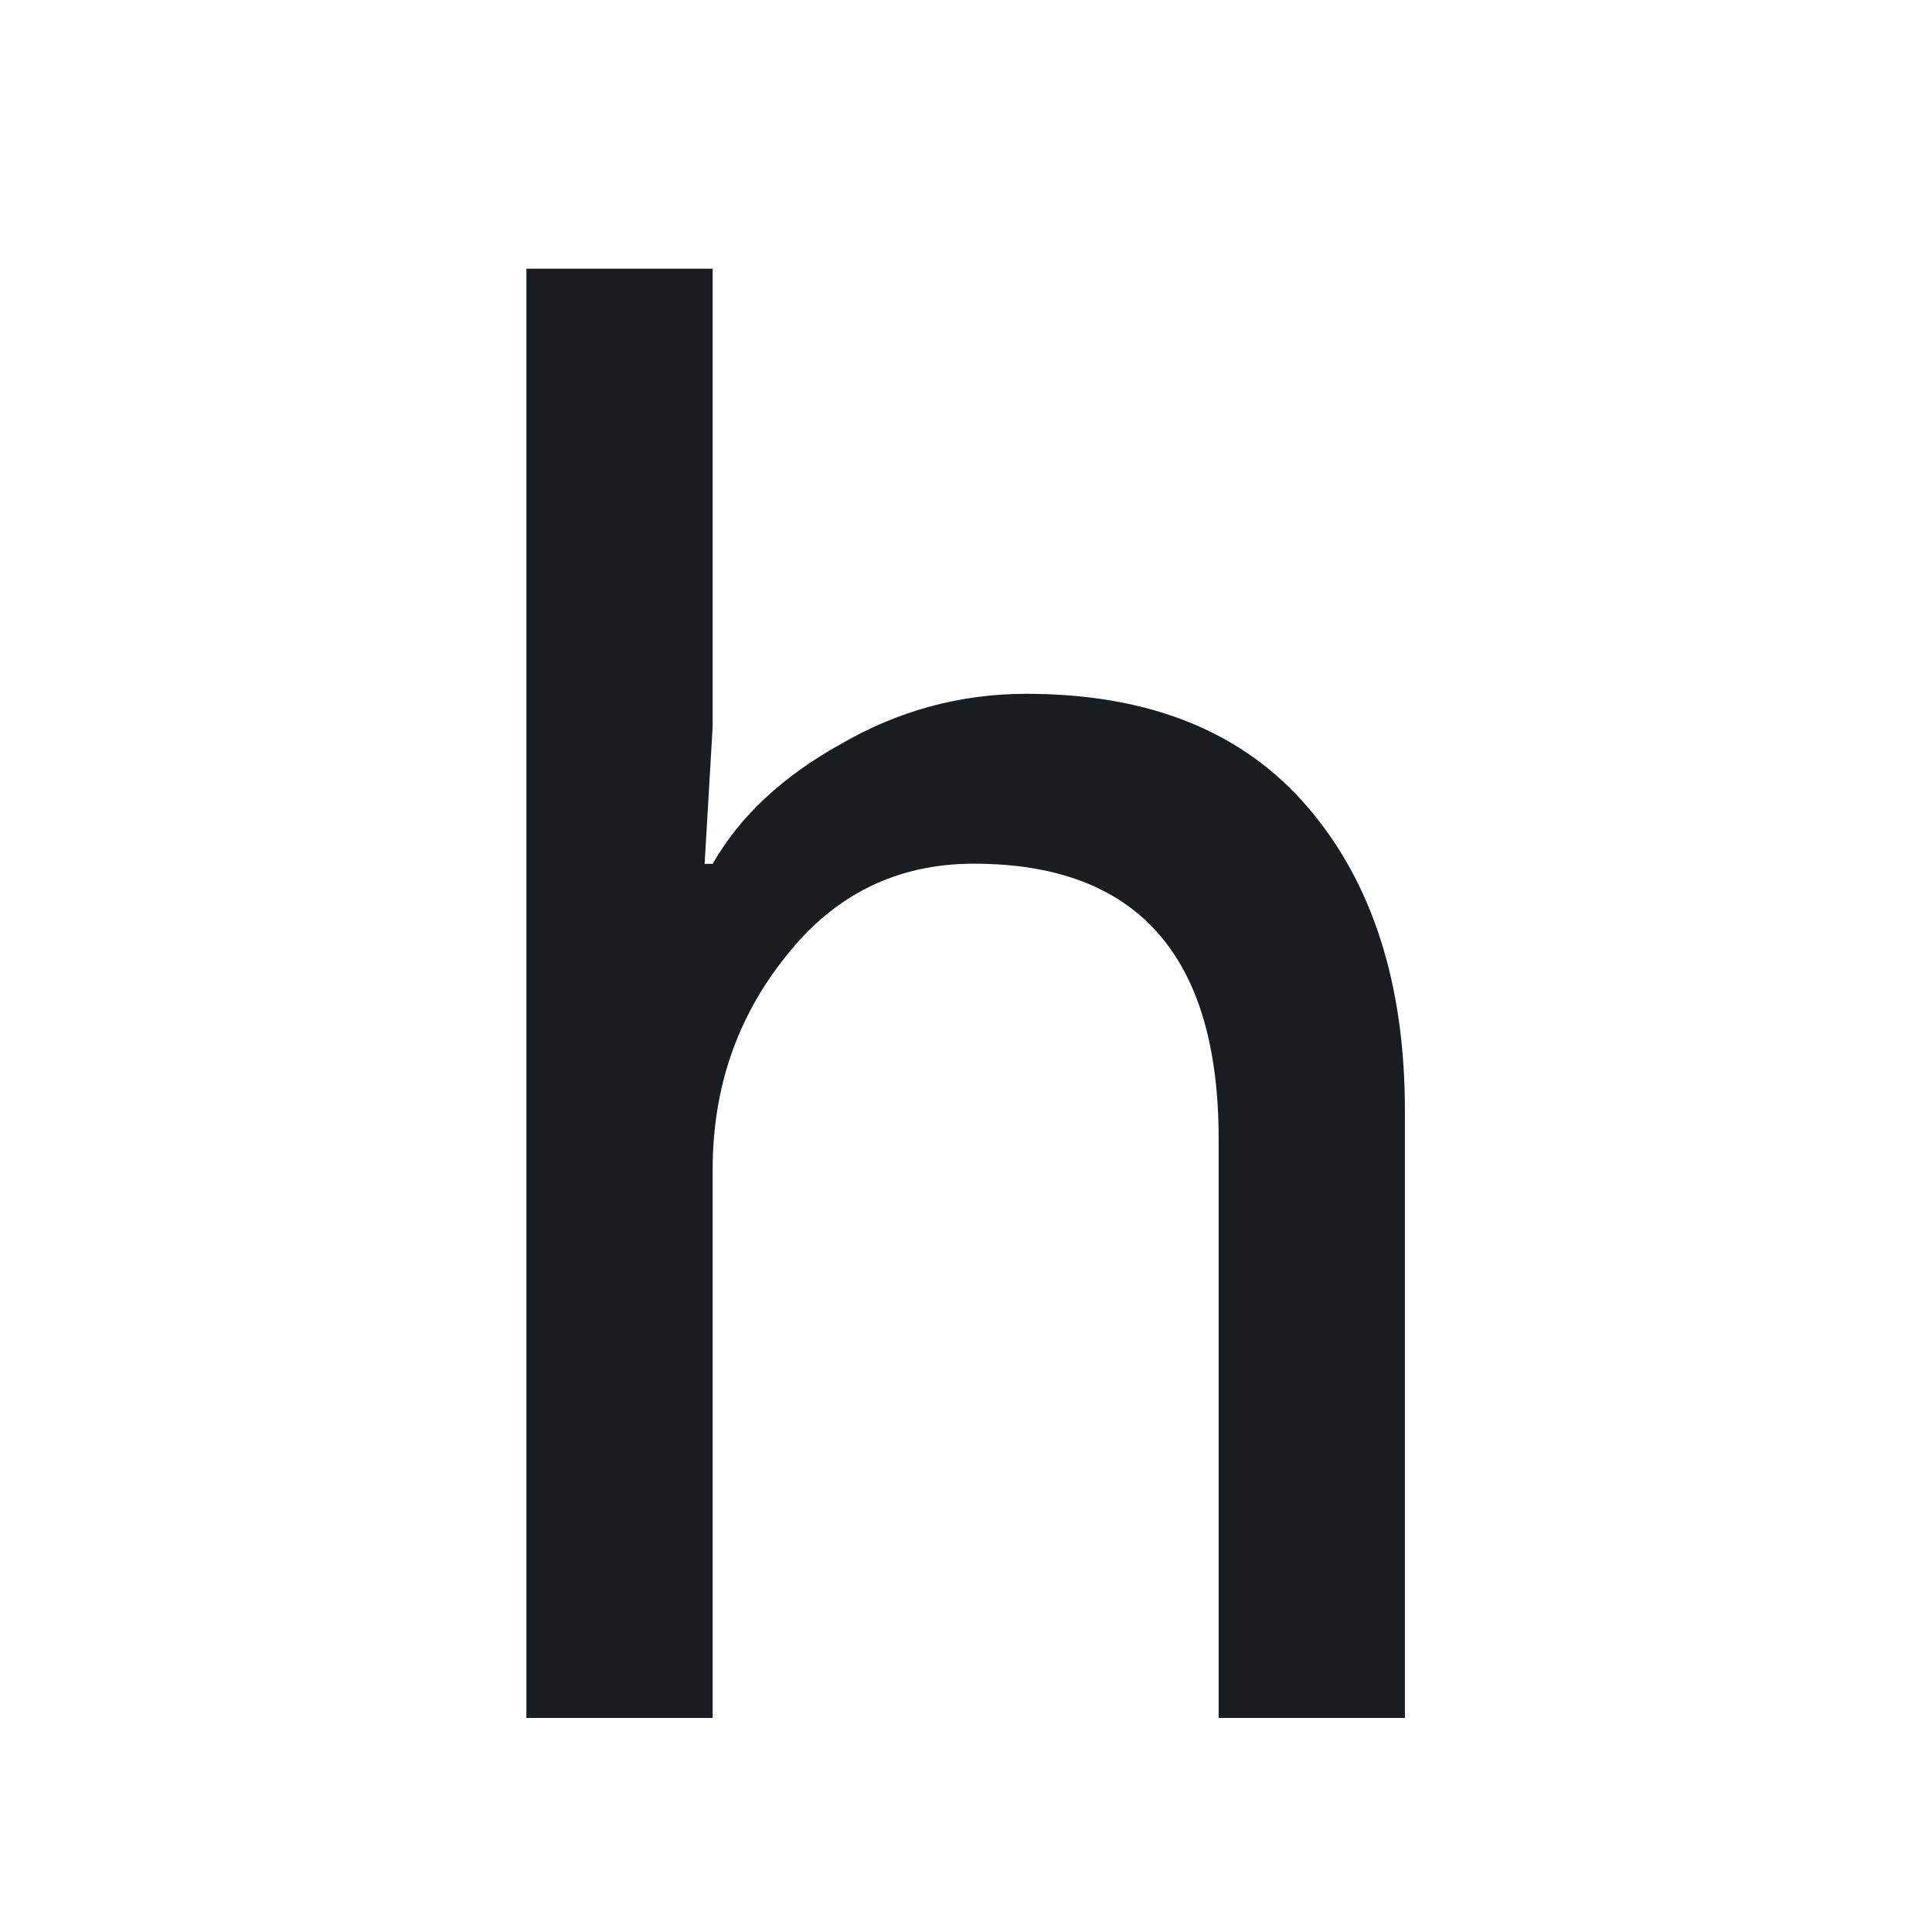 <svg xmlns="http://www.w3.org/2000/svg" viewBox="0 0 16 16"><path d="m6.364 1039.66v2.903l-.051.873h.051q.257-.45.809-.758.552-.321 1.182-.321 1.169 0 1.785.719.617.719.617 1.927v3.853h-1.182v-3.674q0-1.747-1.554-1.747-.732 0-1.195.591-.462.578-.462 1.349v3.481h-1.182v-9.197h1.182" fill="#1A1D20" transform="matrix(1.305 0 0 1.305-2.403-1354.53)"/></svg>